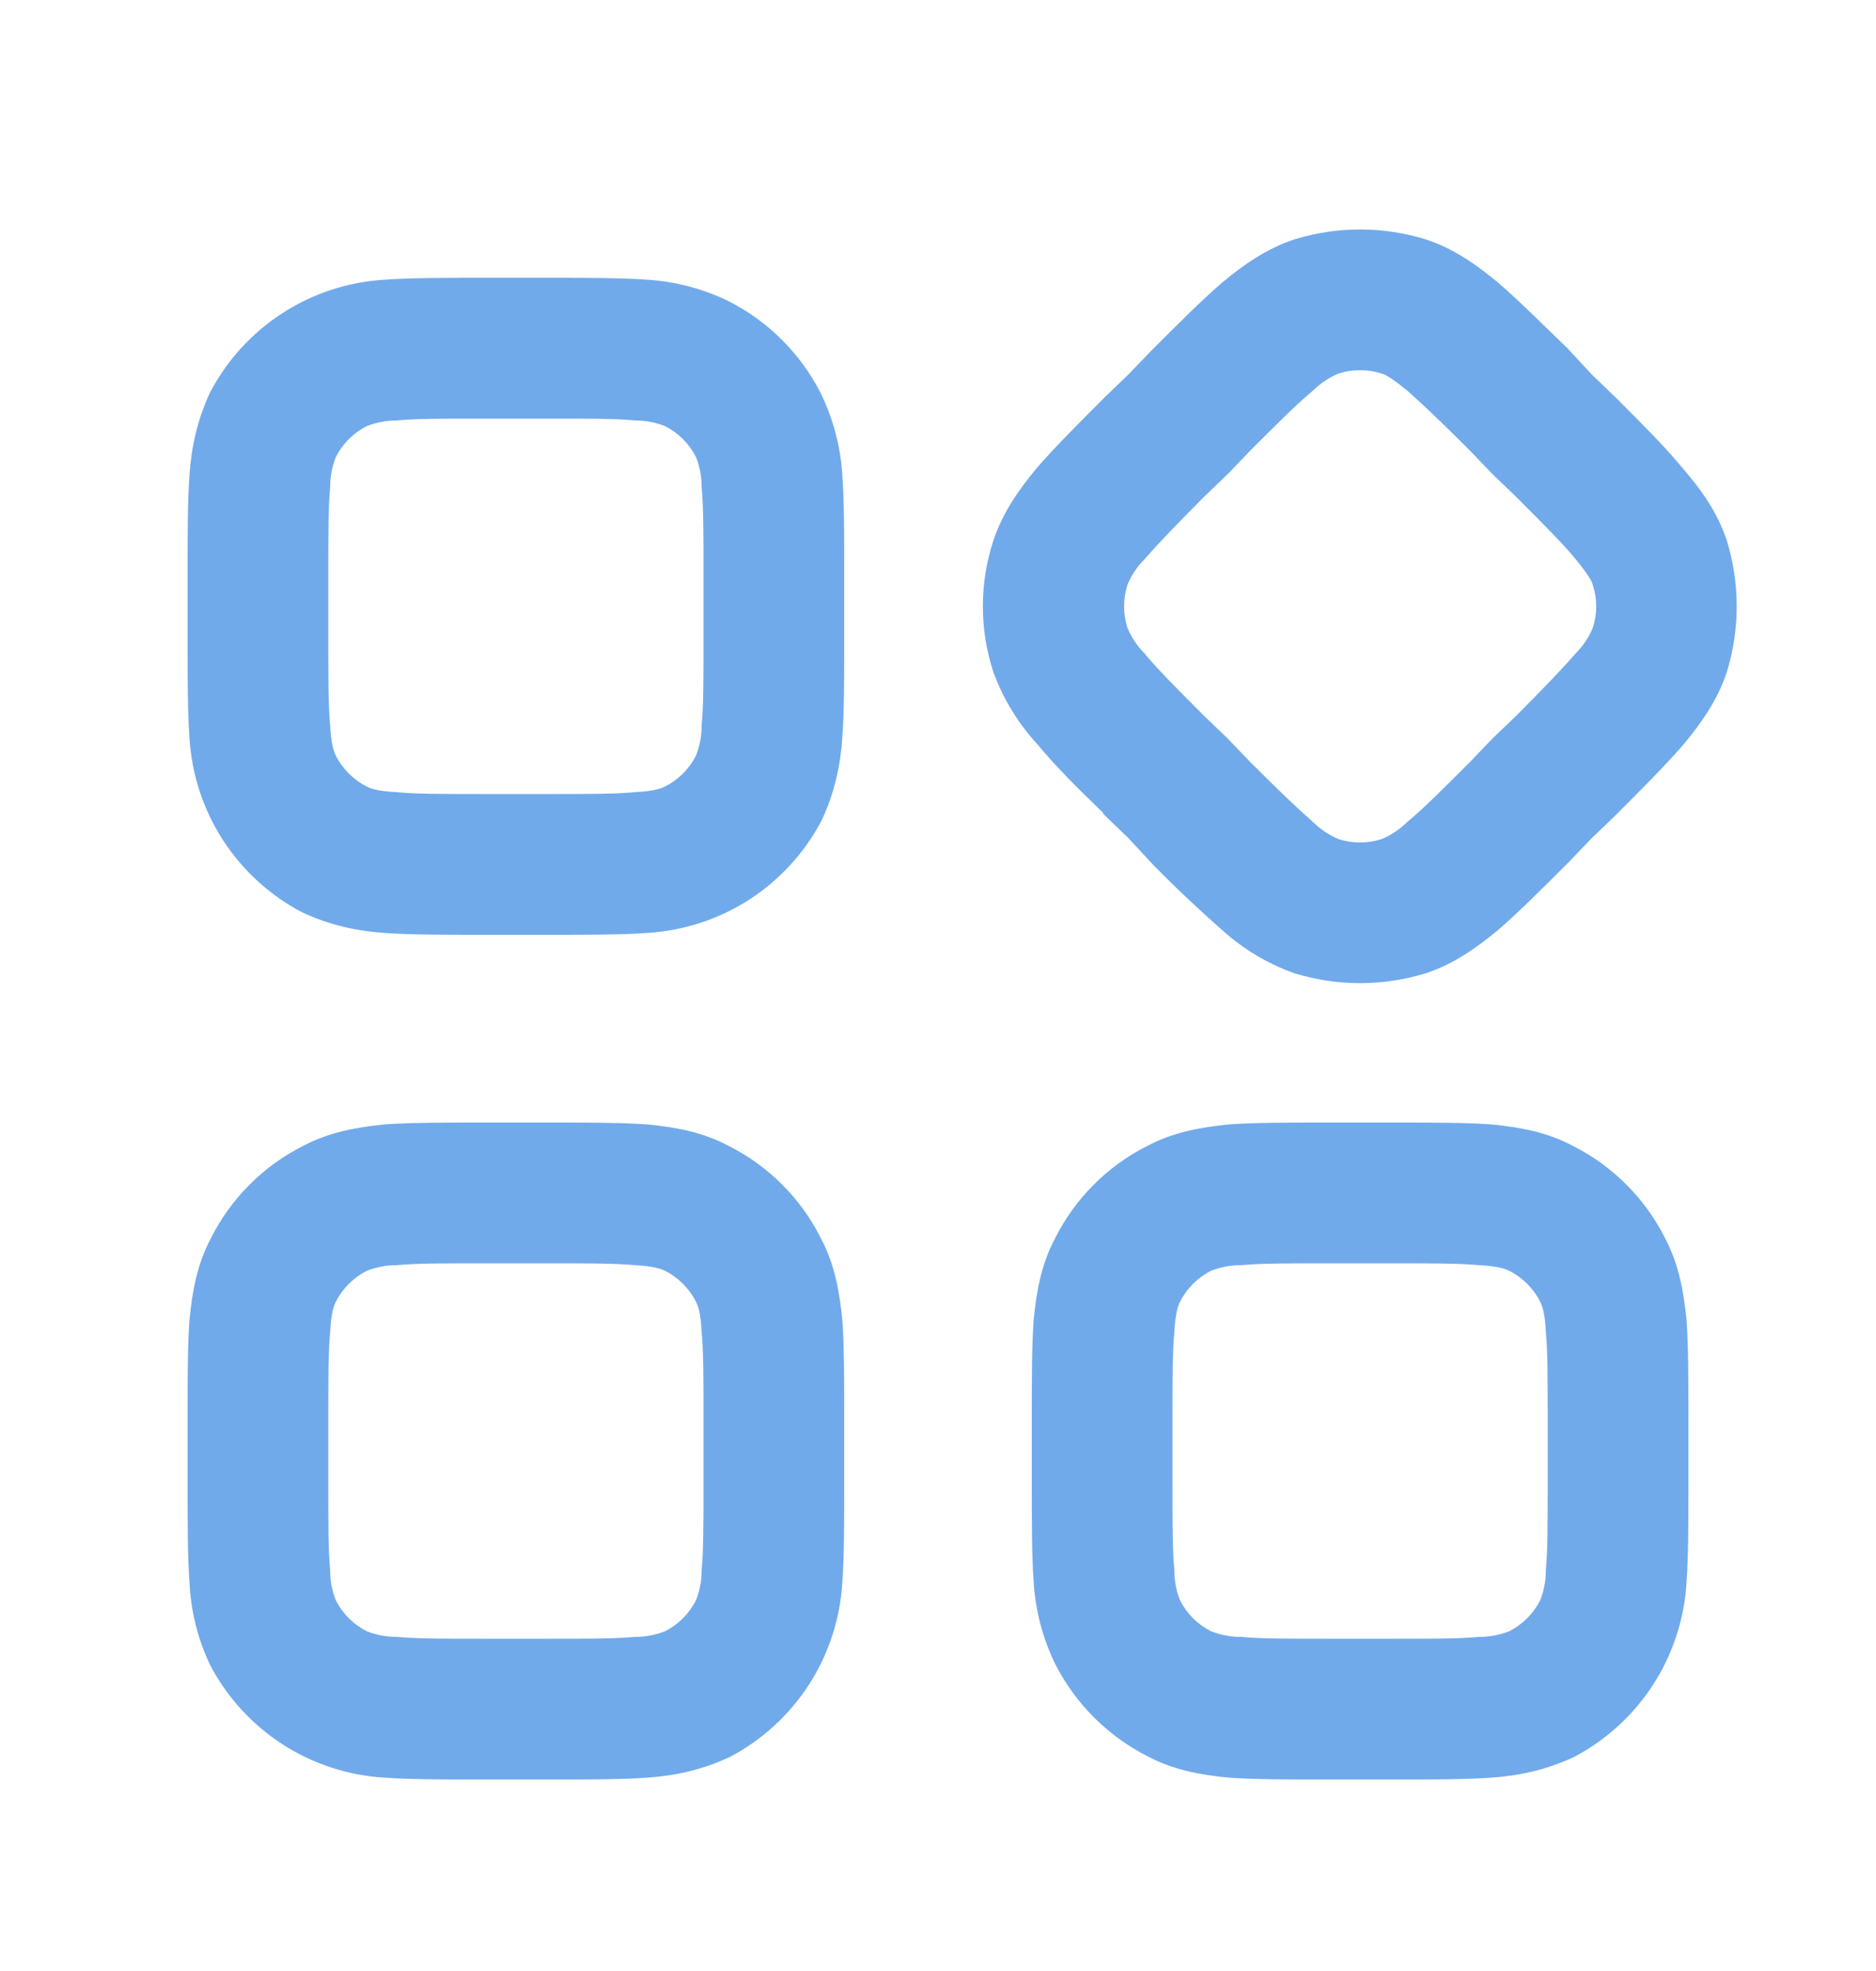 <svg width="20" height="21" viewBox="0 0 20 21" fill="none" xmlns="http://www.w3.org/2000/svg">
<g id="SVG">
<path id="Vector" fill-rule="evenodd" clip-rule="evenodd" d="M11.76 8.66C11.48 8.39 11.24 8.15 11.06 7.93C10.854 7.707 10.694 7.445 10.59 7.16C10.441 6.705 10.441 6.215 10.59 5.76C10.69 5.46 10.86 5.22 11.05 4.99C11.24 4.77 11.5 4.51 11.78 4.23L12.03 3.99L12.27 3.74C12.55 3.46 12.81 3.2 13.03 3.01C13.26 2.82 13.5 2.65 13.8 2.55C14.26 2.41 14.74 2.41 15.2 2.55C15.5 2.65 15.74 2.82 15.97 3.01C16.19 3.2 16.43 3.44 16.71 3.71L16.97 3.99L17.24 4.25C17.52 4.53 17.76 4.77 17.94 4.99C18.14 5.22 18.31 5.46 18.41 5.76C18.55 6.22 18.55 6.7 18.41 7.16C18.31 7.46 18.14 7.7 17.95 7.93C17.76 8.15 17.5 8.41 17.22 8.69L16.97 8.93L16.73 9.18C16.45 9.46 16.19 9.72 15.97 9.91C15.74 10.1 15.5 10.27 15.2 10.37C14.74 10.51 14.26 10.51 13.8 10.37C13.516 10.269 13.254 10.112 13.03 9.91C12.775 9.686 12.528 9.453 12.29 9.21L12.03 8.93L11.76 8.67V8.66ZM16.16 7.63L15.91 7.87L15.67 8.12C15.37 8.42 15.17 8.62 15 8.76C14.922 8.837 14.831 8.898 14.73 8.94C14.581 8.988 14.419 8.988 14.27 8.94C14.169 8.898 14.078 8.837 14 8.76C13.84 8.62 13.64 8.43 13.33 8.12L13.09 7.87L12.84 7.63C12.54 7.33 12.34 7.13 12.2 6.96C12.123 6.882 12.062 6.791 12.02 6.69C11.972 6.541 11.972 6.38 12.02 6.23C12.062 6.129 12.123 6.038 12.2 5.96C12.34 5.8 12.53 5.6 12.84 5.29L13.09 5.05L13.33 4.8C13.63 4.5 13.83 4.3 14 4.16C14.078 4.083 14.169 4.022 14.27 3.98C14.419 3.932 14.581 3.932 14.73 3.98C14.77 3.99 14.84 4.03 15 4.16C15.16 4.3 15.36 4.49 15.67 4.8L15.91 5.05L16.16 5.29C16.46 5.59 16.66 5.79 16.8 5.96C16.93 6.12 16.97 6.19 16.98 6.23C17.03 6.38 17.03 6.54 16.98 6.69C16.938 6.791 16.877 6.882 16.8 6.96C16.66 7.12 16.47 7.32 16.16 7.63ZM11 15.08C11 14.68 11 14.34 11.02 14.06C11.05 13.76 11.1 13.47 11.25 13.19C11.46 12.77 11.81 12.42 12.23 12.21C12.51 12.06 12.81 12.01 13.1 11.98C13.38 11.96 13.75 11.96 14.15 11.96H14.85C15.25 11.96 15.62 11.96 15.9 11.98C16.2 12.01 16.49 12.06 16.77 12.21C17.19 12.42 17.54 12.77 17.75 13.19C17.9 13.47 17.95 13.77 17.98 14.06C18 14.34 18 14.69 18 15.08V15.84C18 16.24 18 16.58 17.98 16.86C17.957 17.247 17.835 17.622 17.625 17.948C17.414 18.274 17.123 18.54 16.78 18.72C16.48 18.86 16.19 18.92 15.9 18.94C15.62 18.96 15.25 18.96 14.85 18.96H14.15C13.75 18.96 13.38 18.96 13.1 18.94C12.8 18.91 12.51 18.86 12.23 18.71C11.808 18.495 11.465 18.152 11.25 17.73C11.117 17.458 11.039 17.162 11.02 16.86C11 16.58 11 16.23 11 15.84V15.46V15.08ZM14.85 17.46H14.15C13.72 17.46 13.44 17.46 13.23 17.44C13.12 17.441 13.012 17.42 12.91 17.38C12.768 17.308 12.652 17.192 12.58 17.05C12.54 16.948 12.519 16.84 12.52 16.73C12.5 16.53 12.5 16.24 12.5 15.81V15.11C12.5 14.68 12.5 14.4 12.52 14.19C12.53 13.99 12.56 13.91 12.58 13.87C12.652 13.728 12.768 13.612 12.91 13.54C13.012 13.5 13.12 13.479 13.23 13.48C13.43 13.46 13.72 13.46 14.15 13.46H14.85C15.28 13.46 15.56 13.46 15.77 13.48C15.97 13.49 16.05 13.52 16.09 13.54C16.23 13.61 16.35 13.73 16.42 13.87C16.44 13.91 16.47 13.98 16.48 14.19C16.5 14.39 16.5 14.68 16.5 15.11V15.81C16.5 16.24 16.5 16.52 16.48 16.73C16.481 16.84 16.46 16.948 16.42 17.05C16.348 17.192 16.232 17.308 16.09 17.38C15.988 17.42 15.88 17.441 15.77 17.44C15.57 17.46 15.28 17.46 14.85 17.46ZM2 6.08V6.84C2 7.24 2 7.58 2.02 7.86C2.043 8.247 2.165 8.622 2.375 8.948C2.586 9.274 2.877 9.54 3.22 9.72C3.52 9.86 3.81 9.92 4.1 9.94C4.38 9.96 4.75 9.96 5.15 9.96H5.85C6.25 9.96 6.62 9.96 6.9 9.94C7.287 9.917 7.662 9.795 7.988 9.585C8.314 9.374 8.58 9.083 8.76 8.74C8.9 8.44 8.96 8.15 8.98 7.86C9 7.58 9 7.23 9 6.84V6.08C9 5.68 9 5.34 8.98 5.06C8.961 4.758 8.883 4.462 8.75 4.19C8.535 3.768 8.192 3.425 7.77 3.21C7.498 3.077 7.202 2.999 6.9 2.98C6.62 2.96 6.25 2.96 5.85 2.96H5.15C4.75 2.96 4.38 2.96 4.1 2.98C3.713 3.003 3.338 3.125 3.012 3.336C2.686 3.546 2.42 3.837 2.24 4.18C2.1 4.48 2.04 4.77 2.02 5.06C2 5.34 2 5.69 2 6.08ZM5.5 8.46H5.85C6.28 8.46 6.56 8.46 6.77 8.44C6.97 8.43 7.05 8.4 7.09 8.38C7.232 8.308 7.348 8.192 7.42 8.05C7.46 7.948 7.481 7.84 7.48 7.73C7.5 7.53 7.5 7.24 7.5 6.81V6.11C7.5 5.68 7.5 5.4 7.48 5.19C7.481 5.081 7.46 4.972 7.42 4.87C7.348 4.728 7.232 4.612 7.09 4.54C6.988 4.5 6.88 4.48 6.77 4.48C6.57 4.46 6.28 4.46 5.85 4.46H5.15C4.72 4.46 4.44 4.46 4.23 4.48C4.12 4.48 4.012 4.5 3.91 4.54C3.768 4.612 3.652 4.728 3.58 4.87C3.54 4.972 3.519 5.081 3.52 5.19C3.5 5.39 3.5 5.68 3.5 6.11V6.81C3.5 7.24 3.5 7.52 3.52 7.73C3.53 7.93 3.56 8.01 3.58 8.05C3.65 8.19 3.77 8.31 3.91 8.38C3.95 8.4 4.02 8.43 4.23 8.44C4.43 8.46 4.72 8.46 5.15 8.46H5.5ZM2 15.08C2 14.68 2 14.34 2.02 14.06C2.05 13.76 2.1 13.47 2.25 13.19C2.46 12.77 2.81 12.42 3.23 12.21C3.51 12.06 3.81 12.01 4.1 11.98C4.38 11.96 4.75 11.96 5.15 11.96H5.85C6.25 11.96 6.62 11.96 6.9 11.98C7.2 12.01 7.49 12.06 7.77 12.21C8.19 12.42 8.54 12.77 8.75 13.19C8.9 13.47 8.95 13.77 8.98 14.06C9 14.34 9 14.69 9 15.08V15.84C9 16.24 9 16.58 8.98 16.86C8.957 17.247 8.835 17.622 8.625 17.948C8.414 18.274 8.123 18.54 7.78 18.72C7.48 18.86 7.19 18.92 6.9 18.94C6.62 18.96 6.25 18.96 5.85 18.96H5.15C4.75 18.96 4.38 18.96 4.1 18.94C3.713 18.917 3.338 18.795 3.012 18.585C2.686 18.374 2.42 18.083 2.24 17.74C2.109 17.464 2.034 17.165 2.02 16.86C2 16.58 2 16.23 2 15.84V15.46V15.08ZM5.85 17.46H5.15C4.72 17.46 4.44 17.46 4.23 17.44C4.12 17.441 4.012 17.42 3.91 17.38C3.768 17.308 3.652 17.192 3.58 17.05C3.54 16.948 3.519 16.84 3.52 16.73C3.5 16.53 3.5 16.24 3.5 15.81V15.11C3.5 14.68 3.5 14.4 3.52 14.19C3.53 13.99 3.56 13.91 3.58 13.87C3.652 13.728 3.768 13.612 3.91 13.54C4.012 13.5 4.12 13.479 4.23 13.48C4.43 13.46 4.72 13.46 5.15 13.46H5.85C6.28 13.46 6.56 13.46 6.77 13.48C6.97 13.49 7.05 13.52 7.09 13.54C7.23 13.61 7.35 13.73 7.42 13.87C7.44 13.91 7.47 13.98 7.48 14.19C7.5 14.39 7.5 14.68 7.5 15.11V15.81C7.5 16.24 7.5 16.52 7.48 16.73C7.481 16.84 7.46 16.948 7.42 17.05C7.348 17.192 7.232 17.308 7.09 17.38C6.988 17.42 6.88 17.441 6.77 17.44C6.57 17.46 6.28 17.46 5.85 17.46Z" fill="#71AAEB"/>
</g>
</svg>
